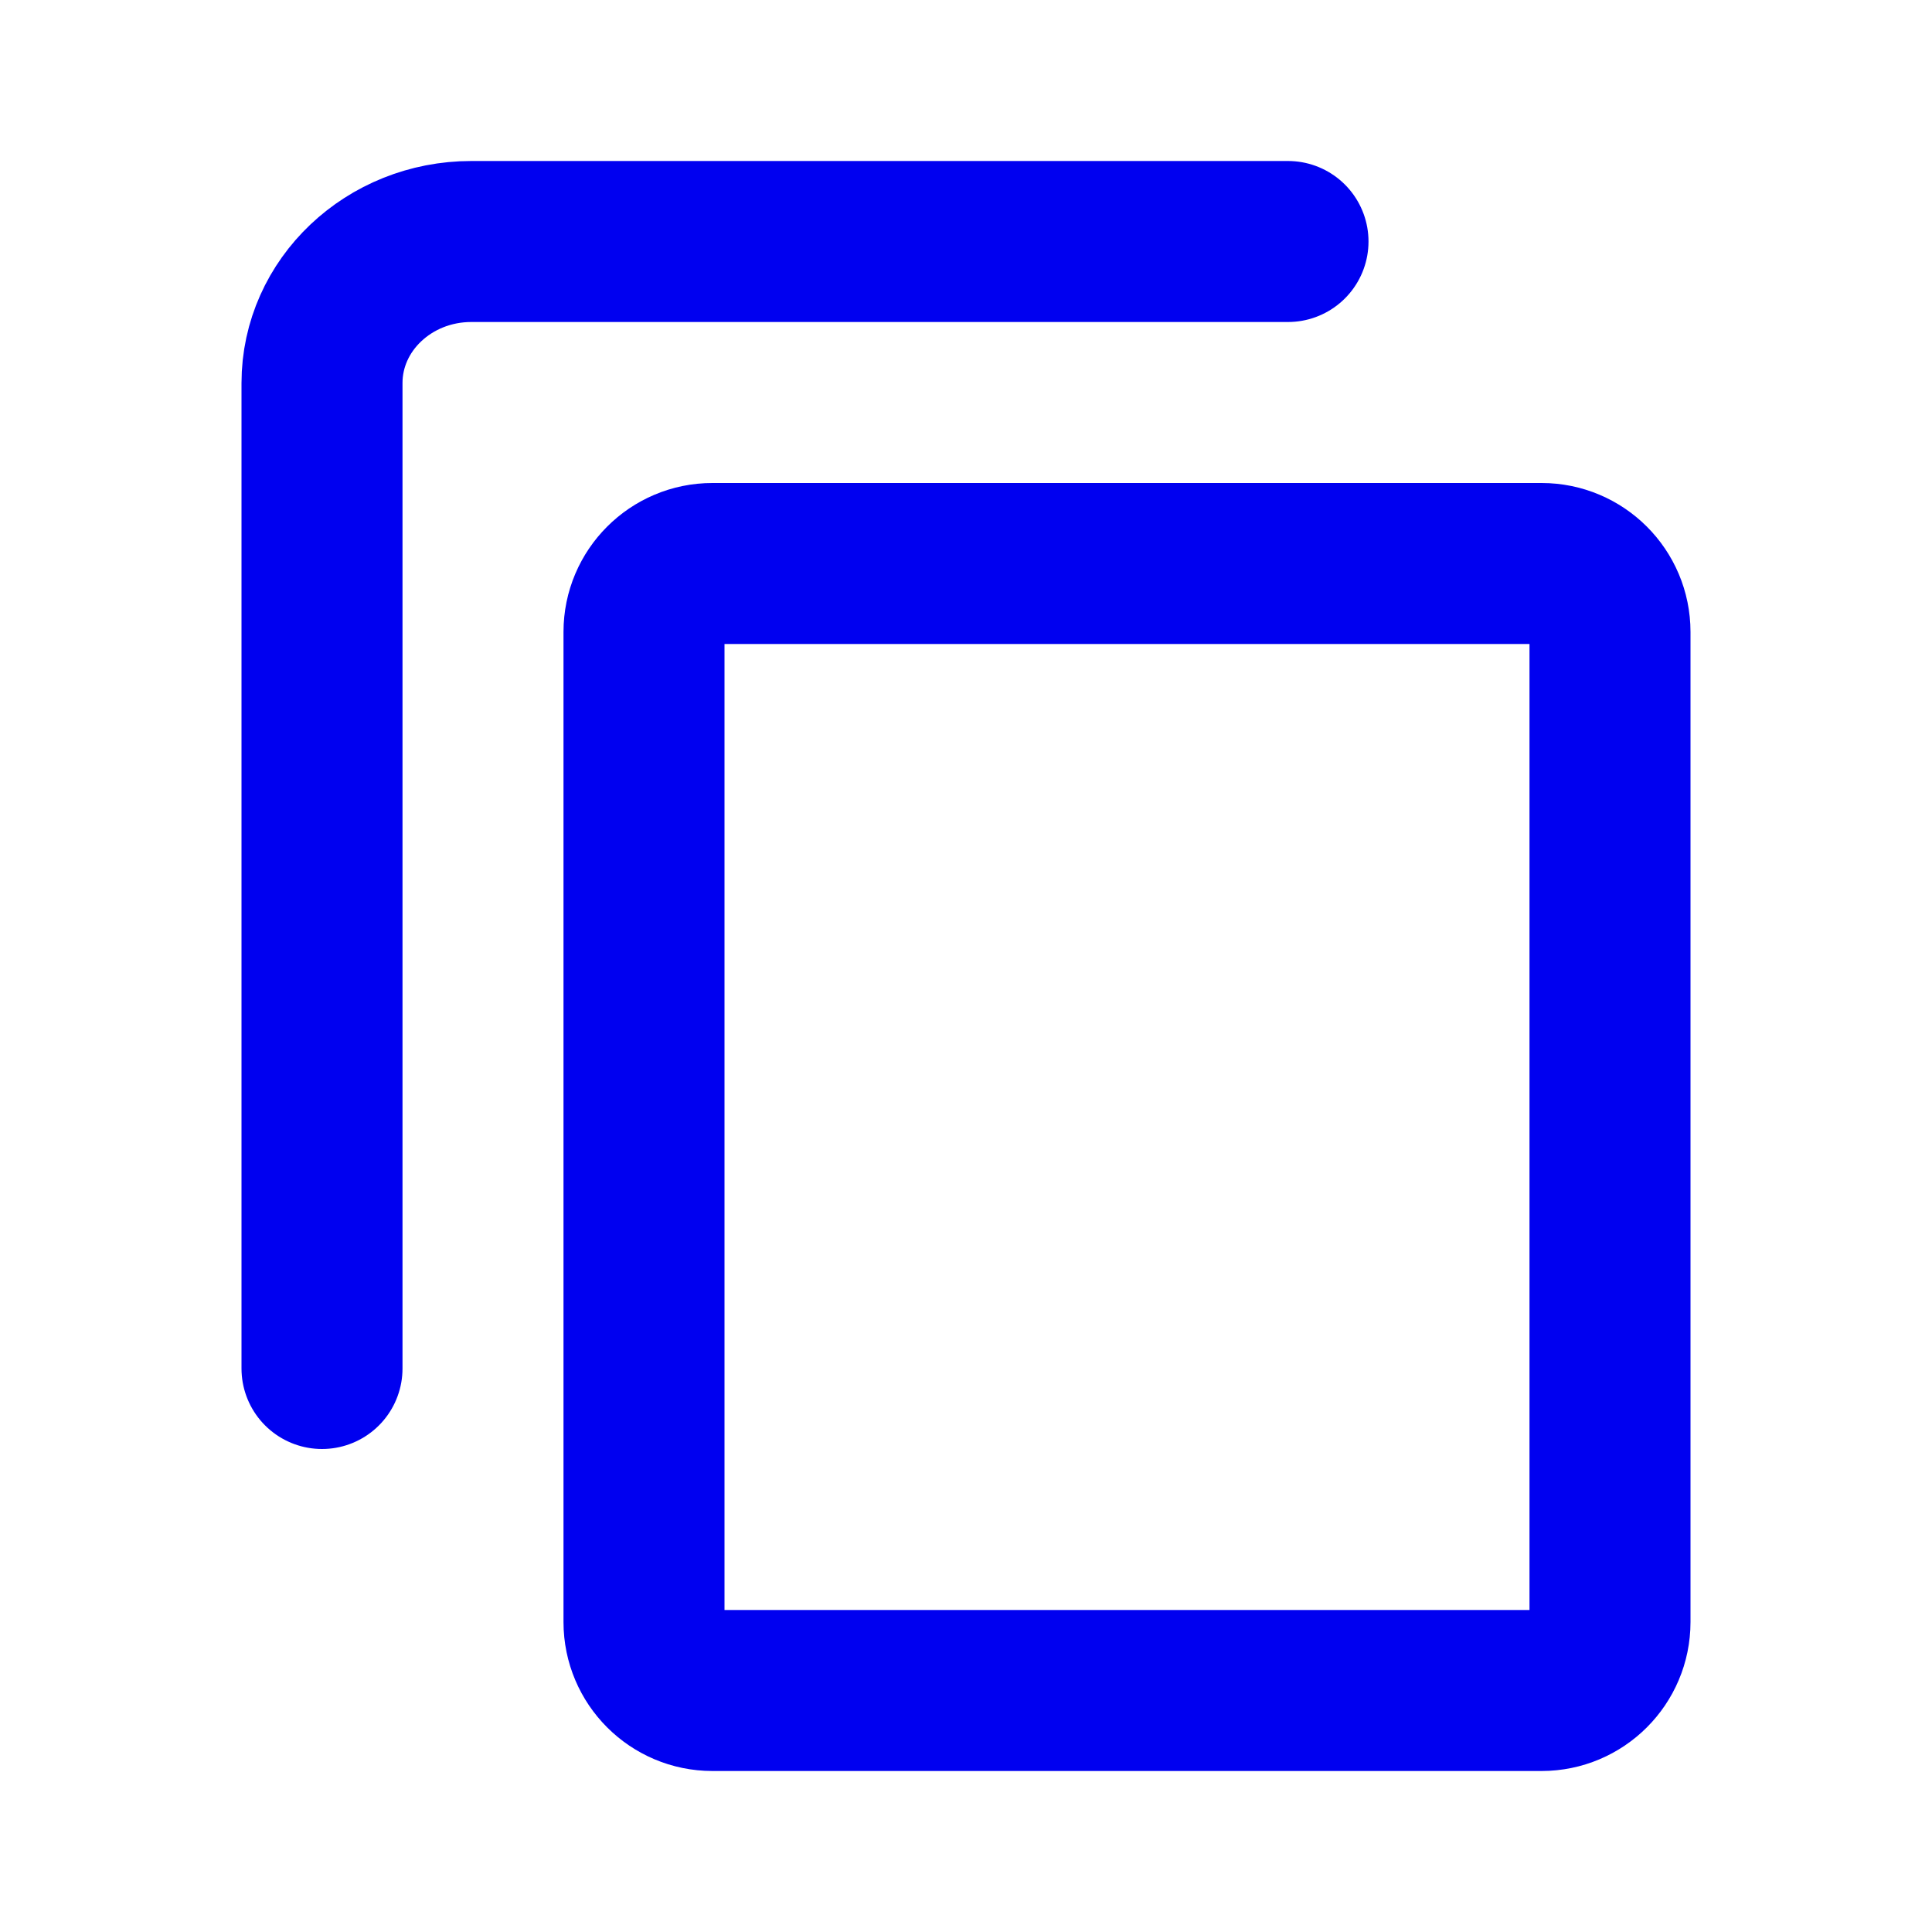 <svg width="24" height="24" viewBox="0 0 24 24" fill="none" xmlns="http://www.w3.org/2000/svg">
<path d="M4 17V4.759C4 3.788 4.831 3 5.855 3H16M8.85 7H19.15C19.619 7 20 7.381 20 7.85V20.15C20 20.619 19.619 21 19.15 21H8.85C8.381 21 8 20.619 8 20.15V7.85C8 7.381 8.381 7 8.85 7Z" stroke="#0000F0" stroke-width="2" stroke-linecap="round" stroke-linejoin="round"/>
</svg>
